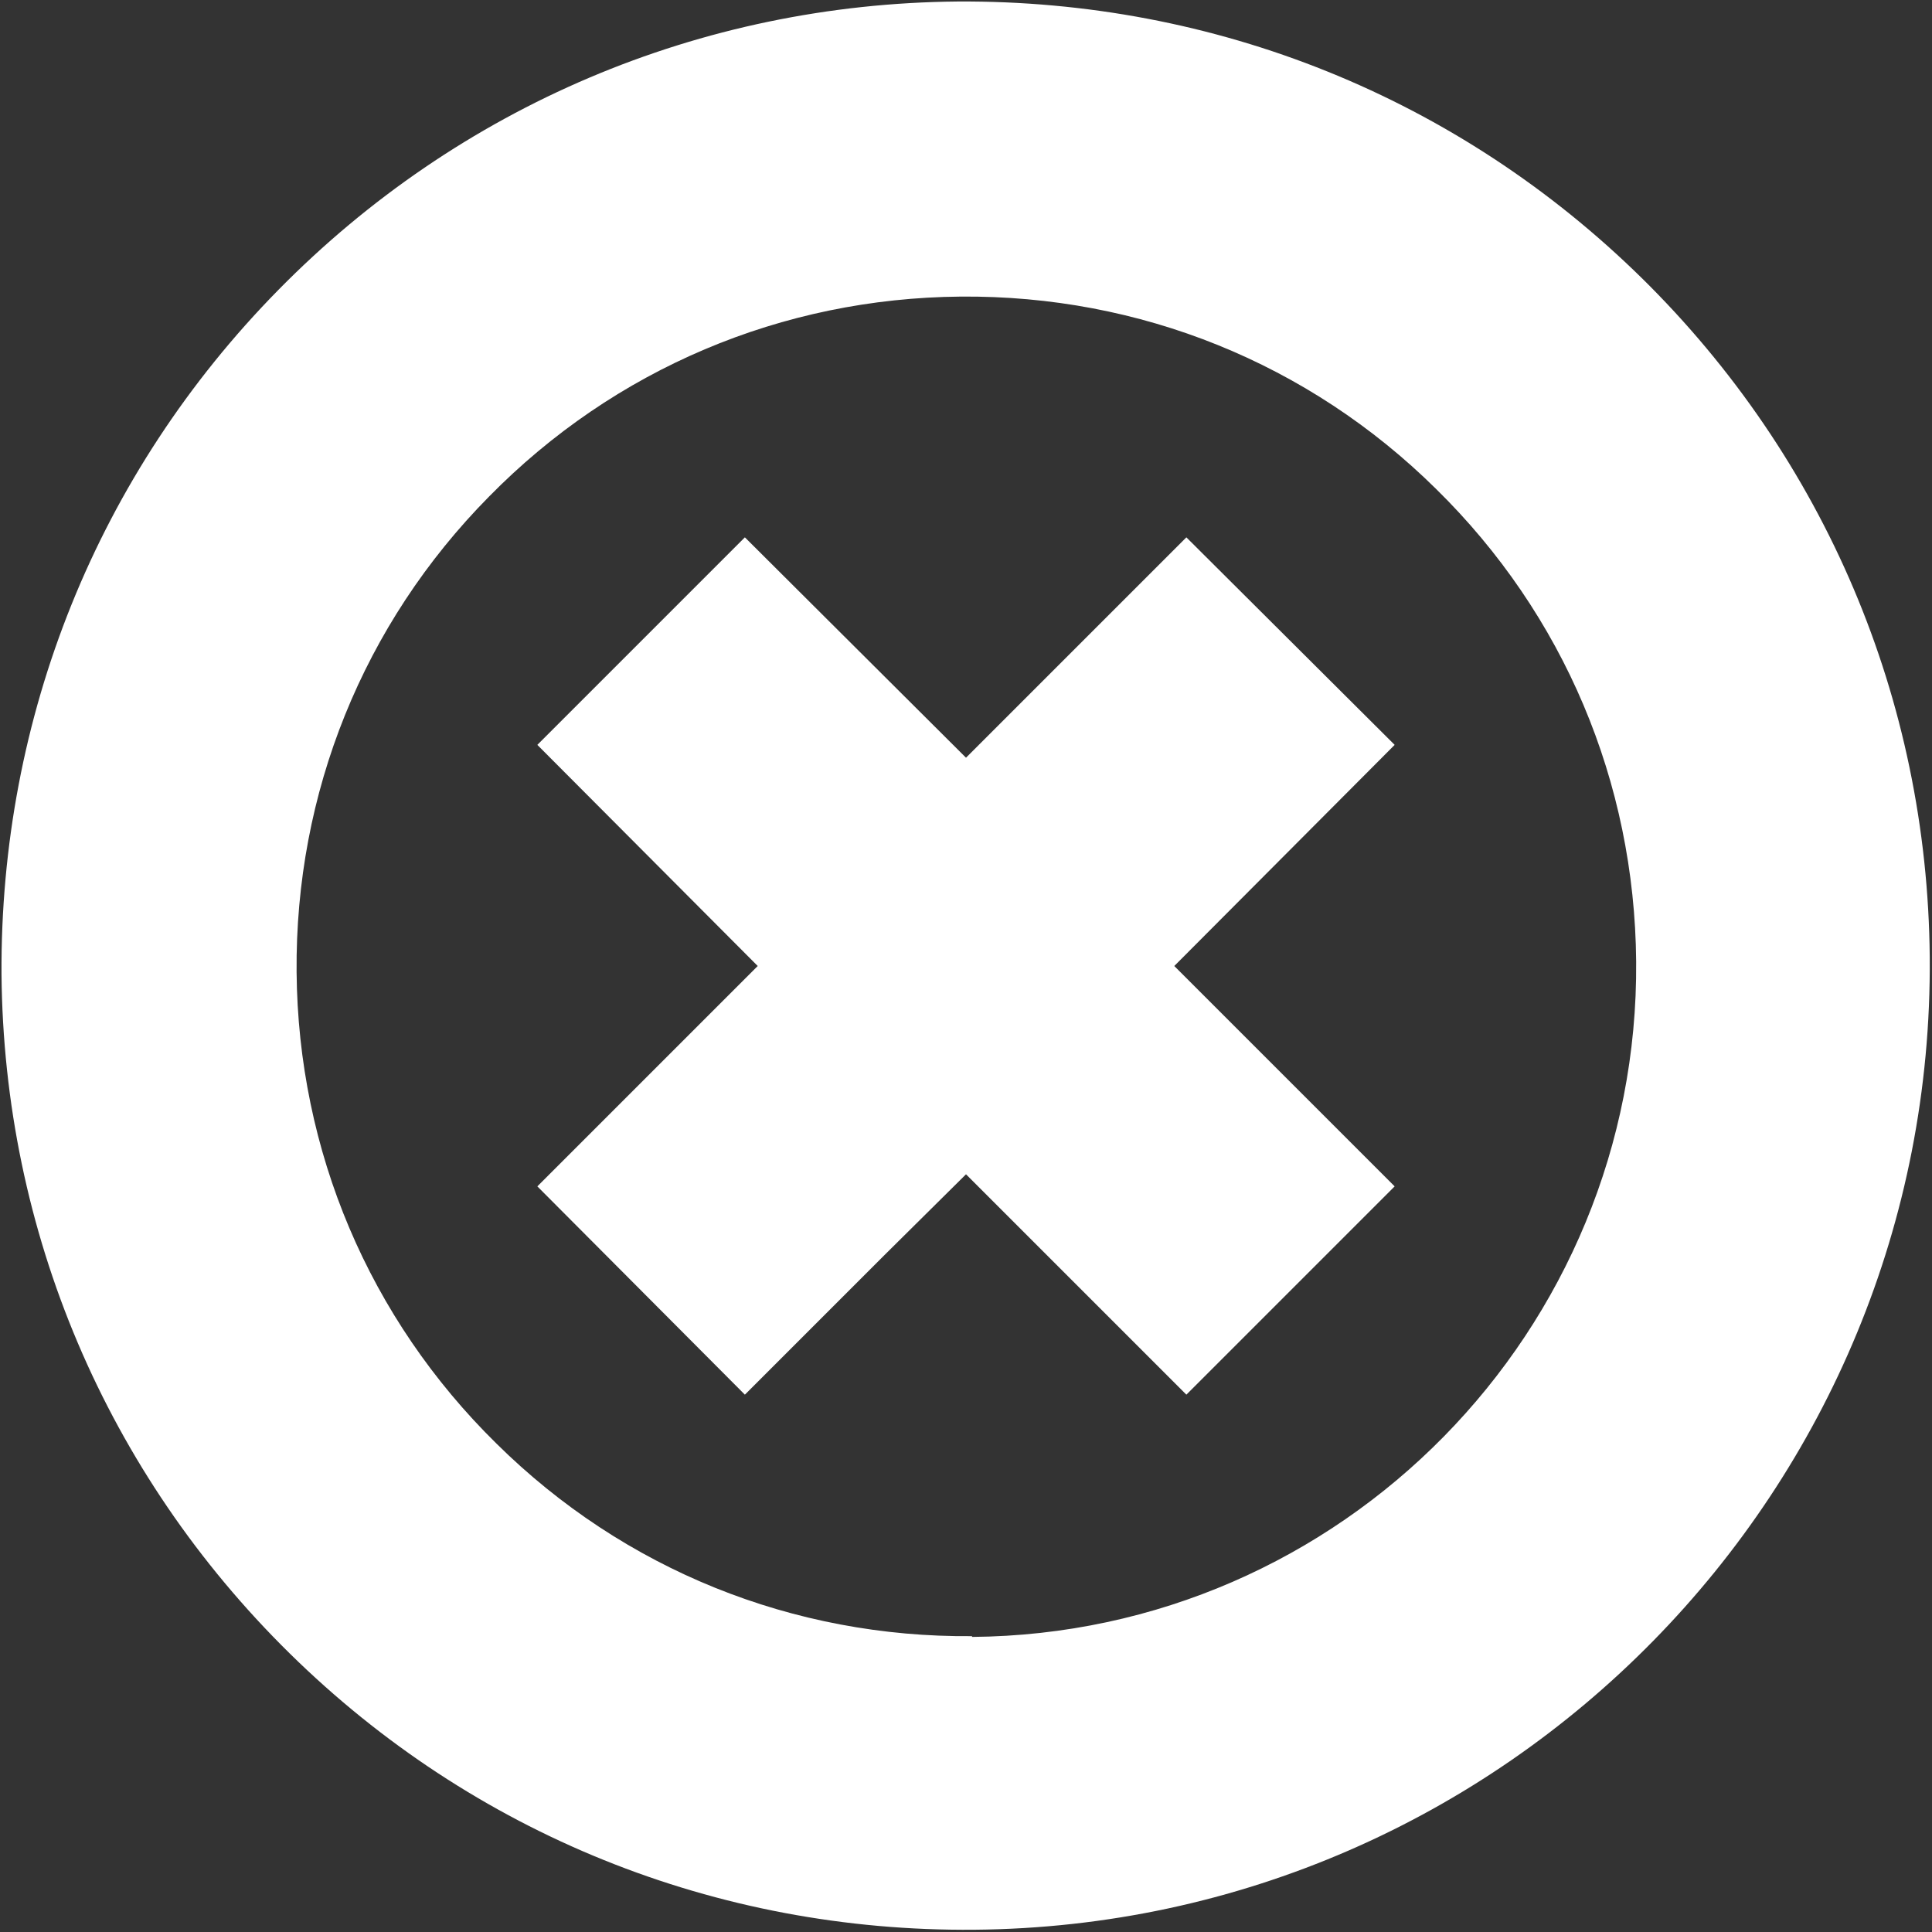 <?xml version="1.0" encoding="UTF-8"?>
<svg id="logo" xmlns="http://www.w3.org/2000/svg" version="1.1" viewBox="0 0 256 256">
  <rect x="0" y="0" width="256" height="256" fill="#333333" stroke="none"/>
  <!-- Generator: Adobe Illustrator 29.6.1, SVG Export Plug-In . SVG Version: 2.1.1 Build 9)  -->
  <g id="icon" fill="white">
    <path d="M217.6,36.9C193.2,12.9,161,0,126.9.2h0s0,0,0,0c-34.1.3-66.1,13.9-90,38.2C12.9,62.8,0,95,.2,129.1c.3,34.1,13.9,66.1,38.2,90,24.3,23.9,56.5,36.9,90.7,36.6,0,0,0,0,0,0,70.4-.6,127.2-58.4,126.6-128.9-.3-34.1-13.9-66.1-38.2-90ZM128.8,216.8s0,0,0,0c-23.7.2-46.1-8.8-63-25.5-16.9-16.6-26.3-38.8-26.5-62.5-.2-23.7,8.8-46.1,25.5-63,16.6-16.9,38.8-26.3,62.5-26.5,0,0,0,0,0,0h0c23.7-.2,46.1,8.8,63,25.5,16.9,16.6,26.3,38.8,26.5,62.6.4,48.9-39,89.1-88,89.5Z"/>
    <polygon points="184.8 98.7 157.2 71.2 128 100.4 98.7 71.2 71.2 98.7 100.4 128 100.4 128 91.8 136.6 71.2 157.2 98.7 184.8 117.1 166.4 117.1 166.4 128 155.6 157.2 184.8 184.8 157.2 155.6 128 184.8 98.7"/>
  </g>
</svg>